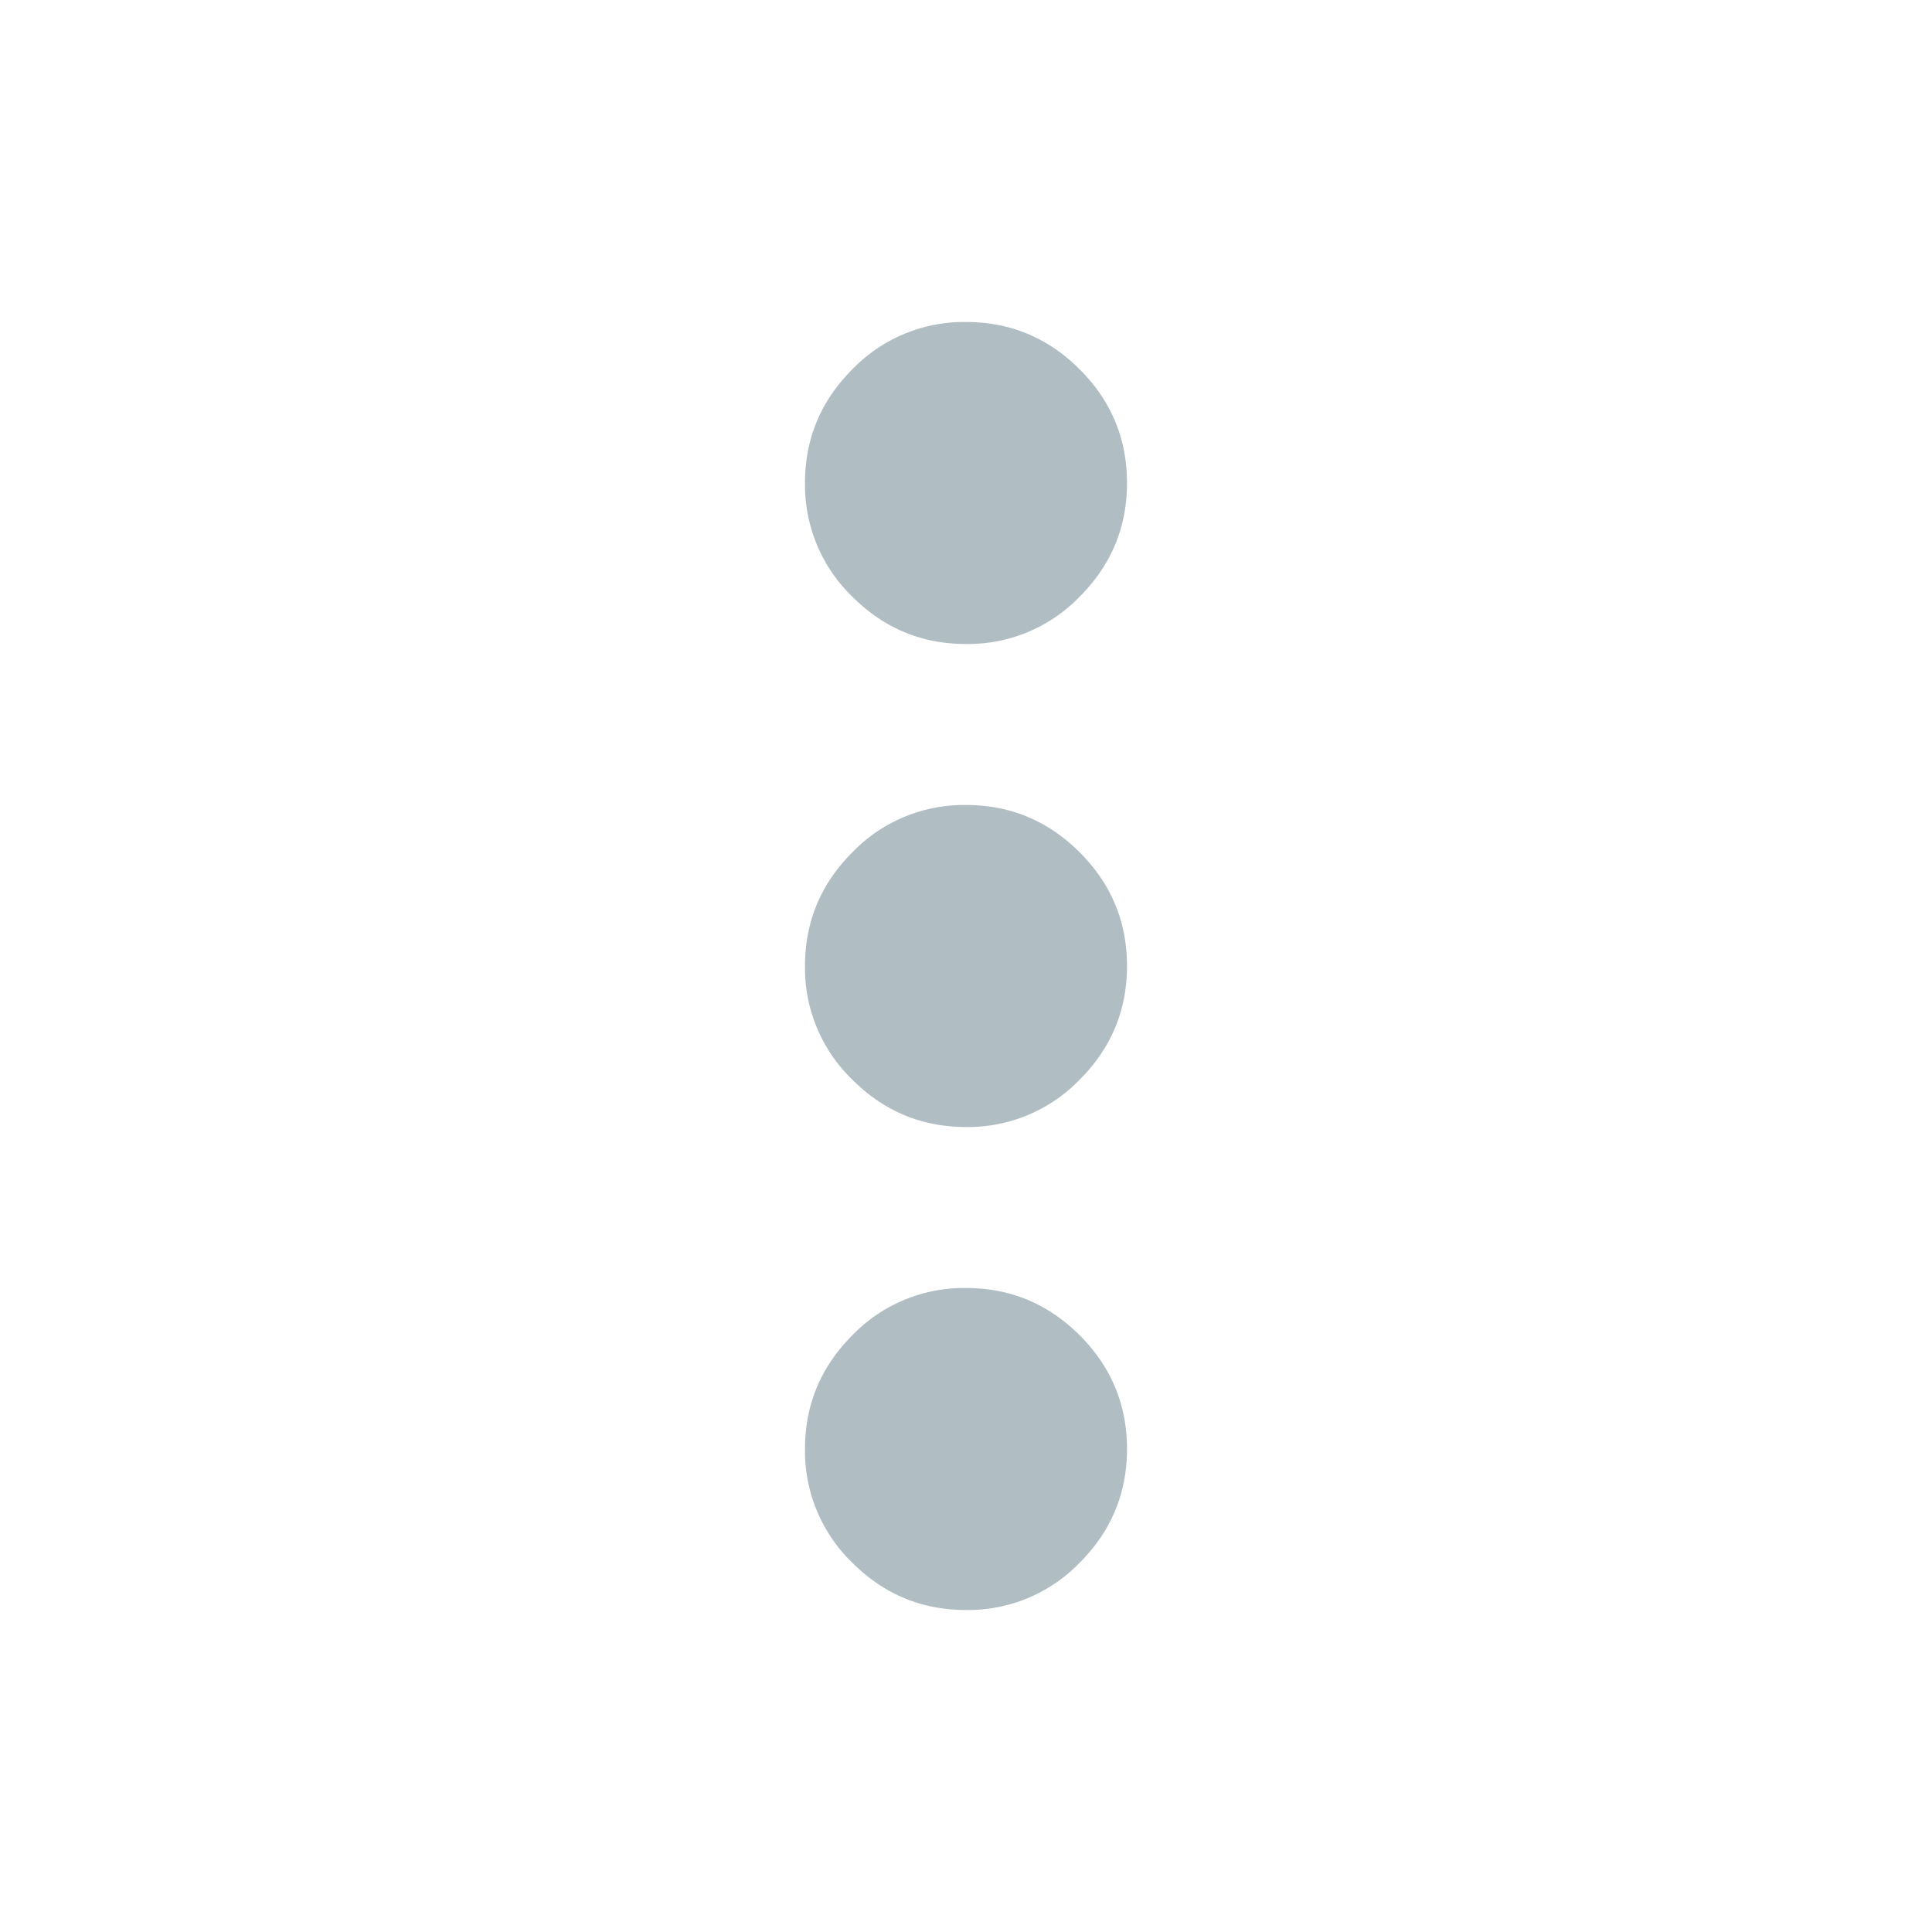 <svg xmlns="http://www.w3.org/2000/svg" width="24" height="24" fill="none" viewBox="0 0 24 24">
  <g class="24x24/Outline/more">
    <path fill="#B0BEC4" d="M12 20c-.55 0-1.02-.196-1.412-.587A1.926 1.926 0 0 1 10 18c0-.55.196-1.02.588-1.413A1.926 1.926 0 0 1 12 16c.55 0 1.02.196 1.412.587.392.392.588.863.588 1.413s-.196 1.02-.588 1.413A1.926 1.926 0 0 1 12 20Zm0-6c-.55 0-1.02-.196-1.412-.588A1.926 1.926 0 0 1 10 12c0-.55.196-1.02.588-1.412A1.926 1.926 0 0 1 12 10c.55 0 1.02.196 1.412.588.392.391.588.862.588 1.412 0 .55-.196 1.02-.588 1.412A1.926 1.926 0 0 1 12 14Zm0-6c-.55 0-1.02-.196-1.412-.588A1.926 1.926 0 0 1 10 6c0-.55.196-1.02.588-1.412A1.926 1.926 0 0 1 12 4c.55 0 1.02.196 1.412.588.392.391.588.862.588 1.412 0 .55-.196 1.02-.588 1.412A1.926 1.926 0 0 1 12 8Z" class="Primary"/>
  </g>
</svg>
